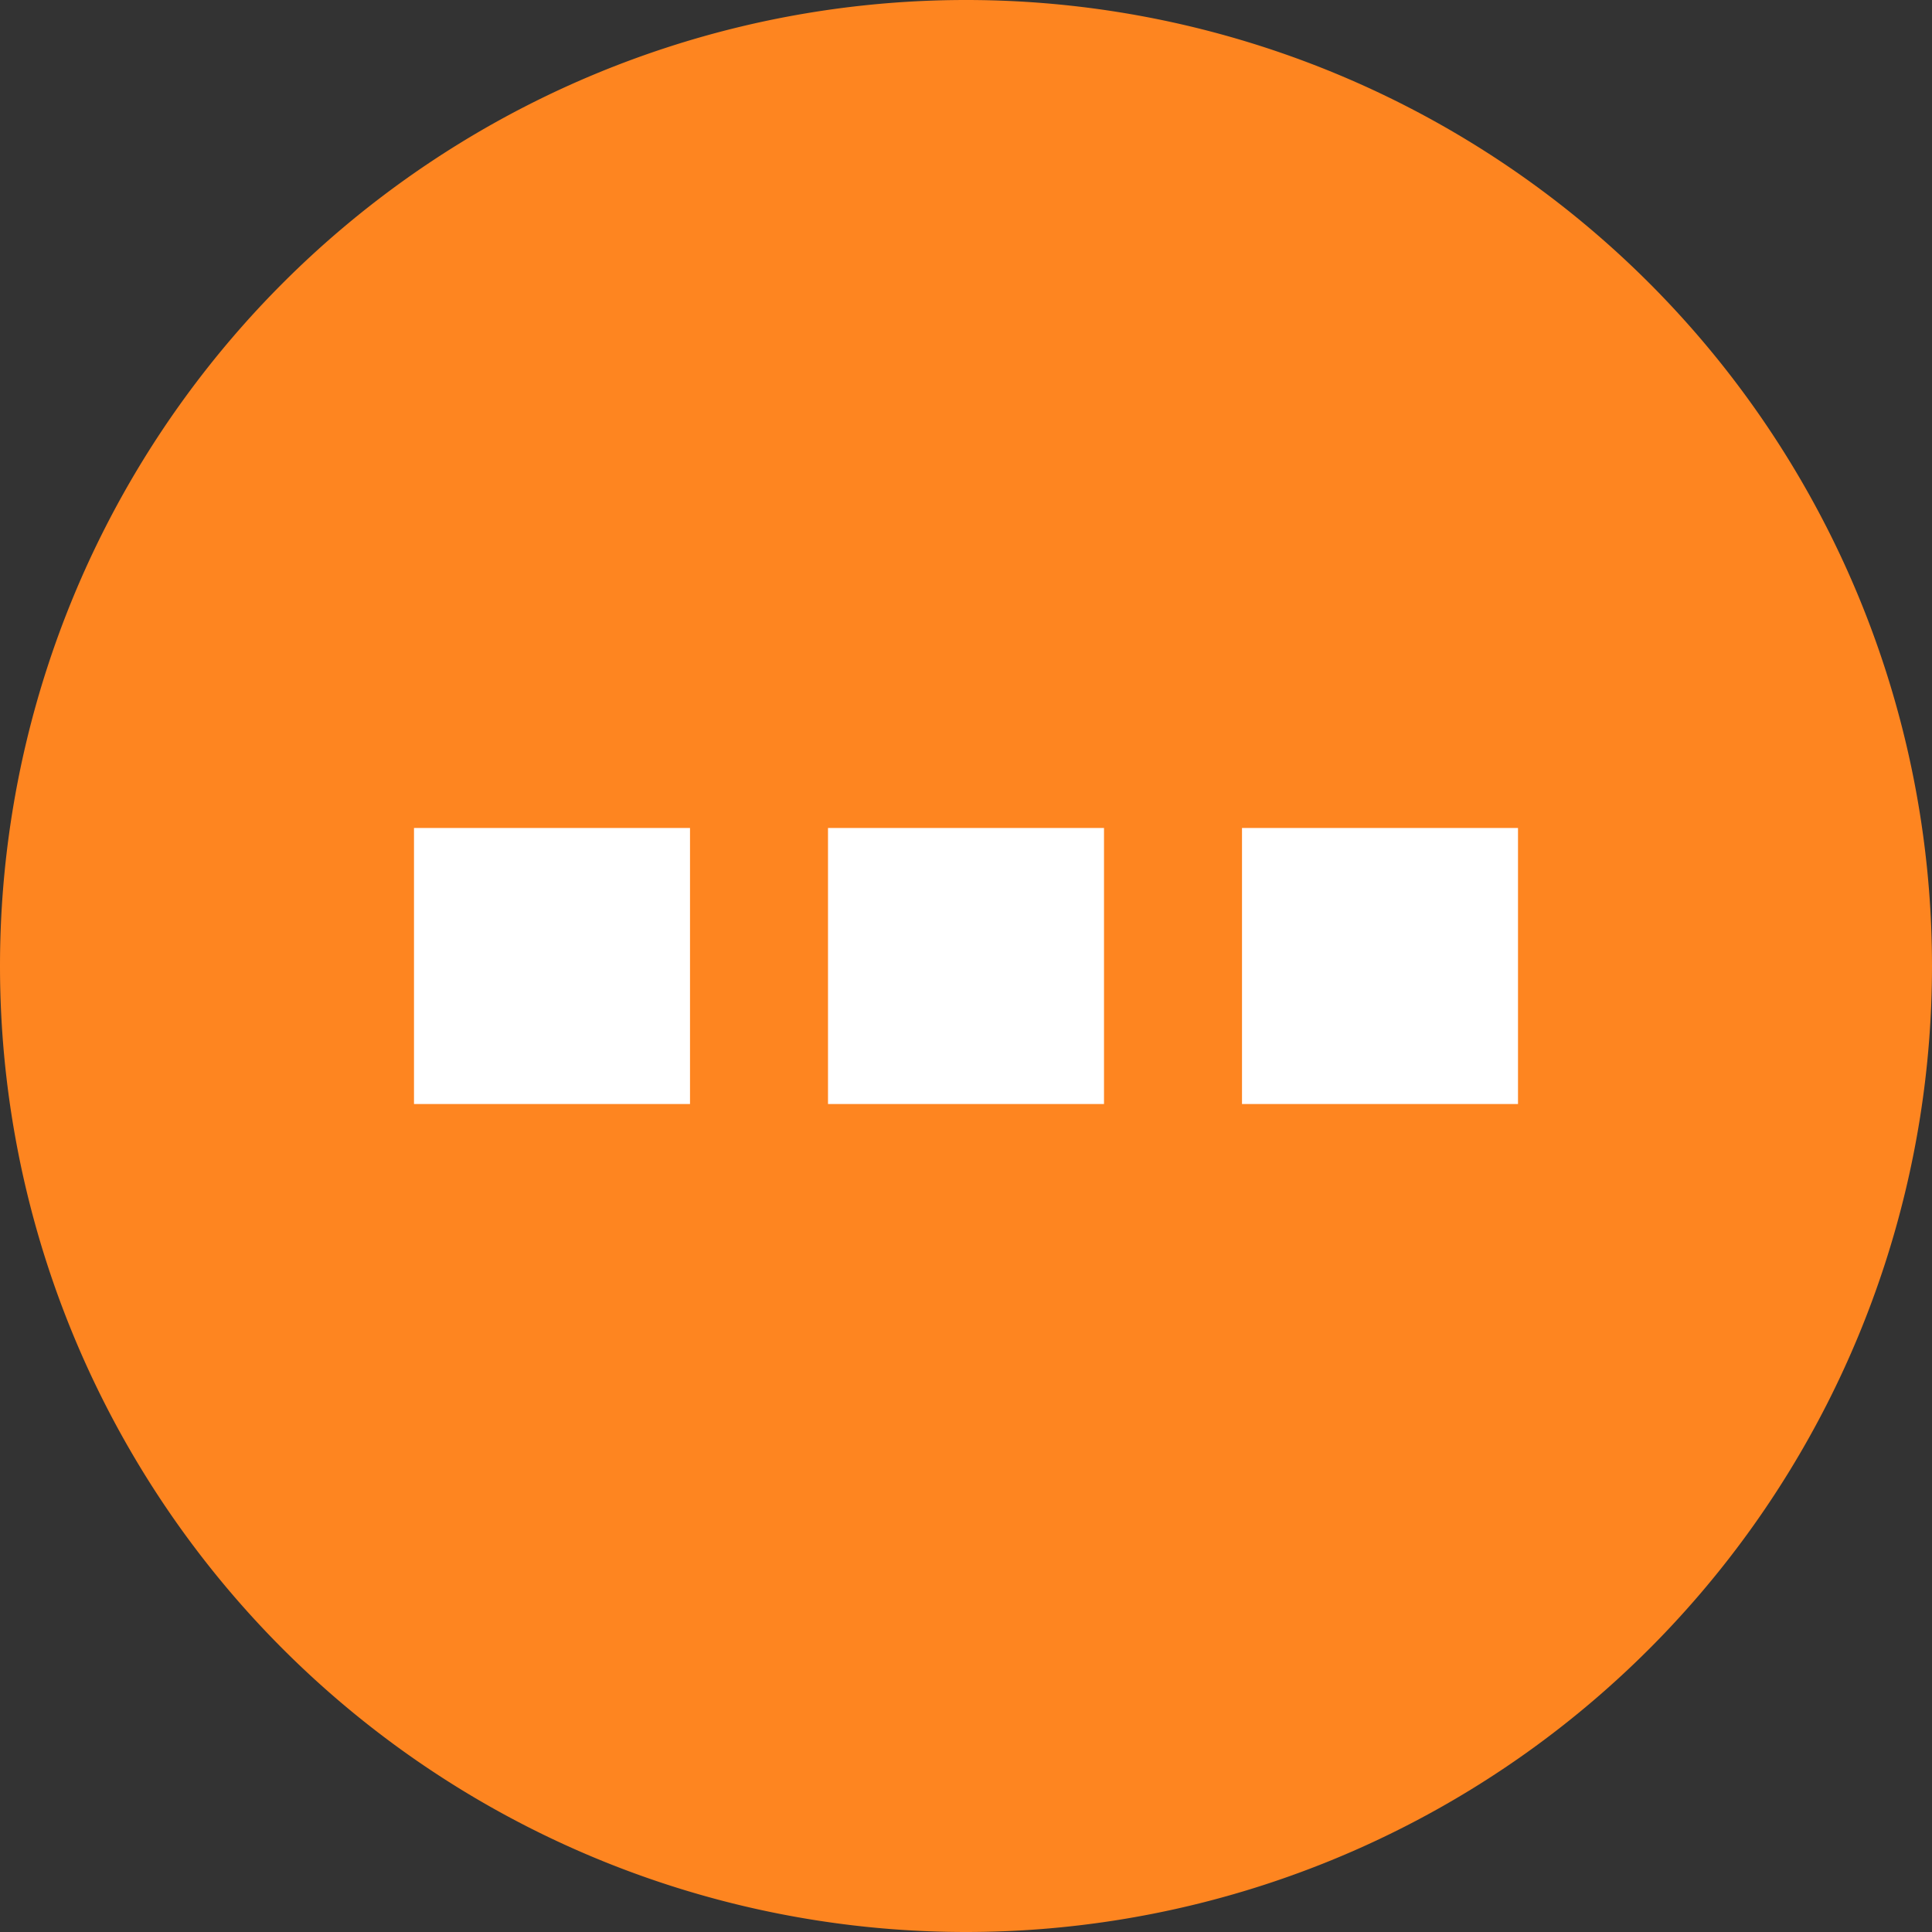 <?xml version="1.0" standalone="no"?><!DOCTYPE svg PUBLIC "-//W3C//DTD SVG 1.1//EN" "http://www.w3.org/Graphics/SVG/1.1/DTD/svg11.dtd"><svg t="1497512955376" class="icon" style="" viewBox="0 0 1024 1024" version="1.1" xmlns="http://www.w3.org/2000/svg" p-id="5528" xmlns:xlink="http://www.w3.org/1999/xlink" width="200" height="200"><rect x="0" y="0" width="1024" height="1024" fill="#333333" stroke="none"/><defs><style type="text/css"></style></defs><path d="M512 512m-512 0a512 512 0 1 0 1024 0 512 512 0 1 0-1024 0Z" fill="#FE8520" p-id="5529"></path><path d="M219.429 438.857h146.286v146.286H219.429V438.857z m219.429 0h146.286v146.286H438.857V438.857z m219.429 0h146.286v146.286H658.286V438.857z" fill="#FFFFFF" p-id="5530"></path></svg>